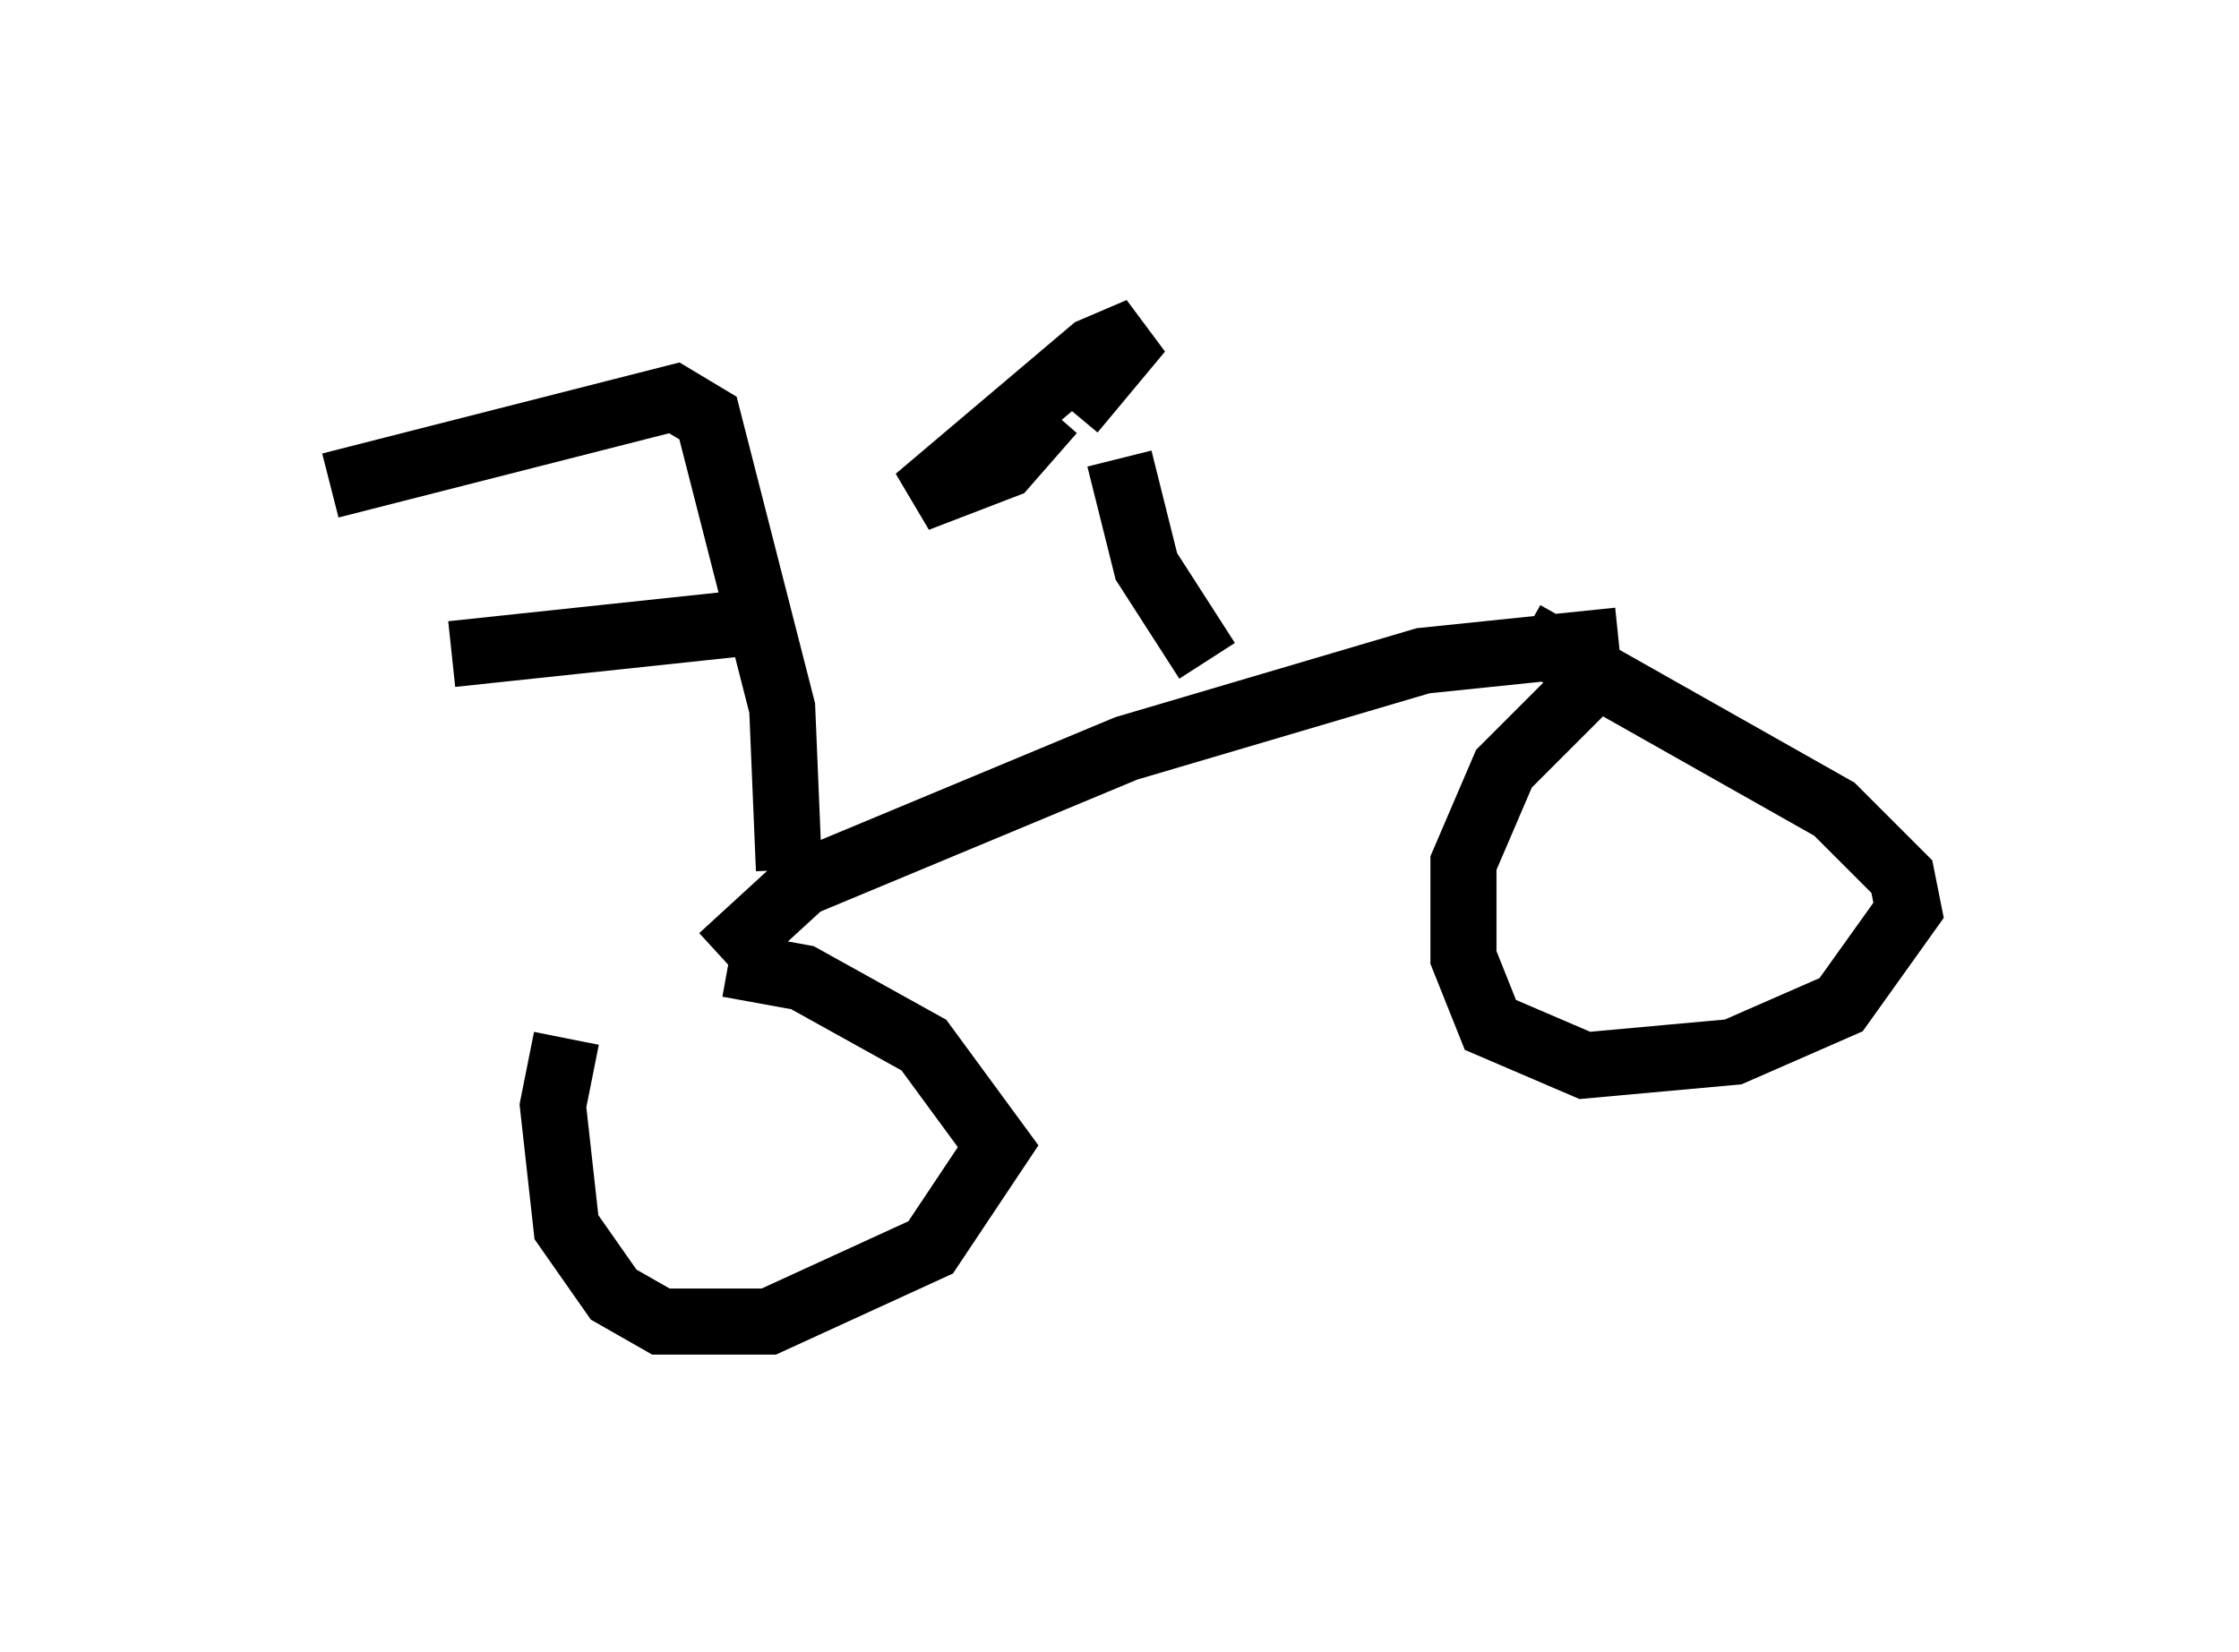 <?xml version="1.0" encoding="utf-8" ?>
<svg baseProfile="full" height="25.006" version="1.1" width="33.888" xmlns="http://www.w3.org/2000/svg" xmlns:ev="http://www.w3.org/2001/xml-events" xmlns:xlink="http://www.w3.org/1999/xlink"><defs /><rect fill="white" height="25.006" width="33.888" x="0" y="0" /><path d="M9.083, 15.106 m-0.51, 0.613 l-0.204, 1.021 0.204, 1.838 l0.715, 1.021 0.715, 0.408 l1.633, 0.0 2.45, -1.123 l1.021, -1.531 -1.123, -1.531 l-1.838, -1.021 -1.123, -0.204 m-0.102, -0.102 l1.225, -1.123 4.9, -2.042 l4.492, -1.327 2.96, -0.306 m-0.51, 0.715 l-1.225, 1.225 -0.613, 1.429 l0.0, 1.429 0.408, 1.021 l1.429, 0.613 2.246, -0.204 l1.633, -0.715 1.021, -1.429 l-0.102, -0.51 -1.021, -1.021 l-4.696, -2.654 m-4.798, 0.408 l-0.919, -1.429 -0.408, -1.633 m-0.715, -0.715 l1.021, -1.225 -0.715, 0.306 l-2.654, 2.246 1.327, -0.51 l0.715, -0.817 m-3.981, 6.942 l-0.102, -2.45 -1.123, -4.39 l-0.51, -0.306 -5.206, 1.327 m6.635, 2.042 l-4.798, 0.51 " fill="none" stroke="black" stroke-width="1" /></svg>